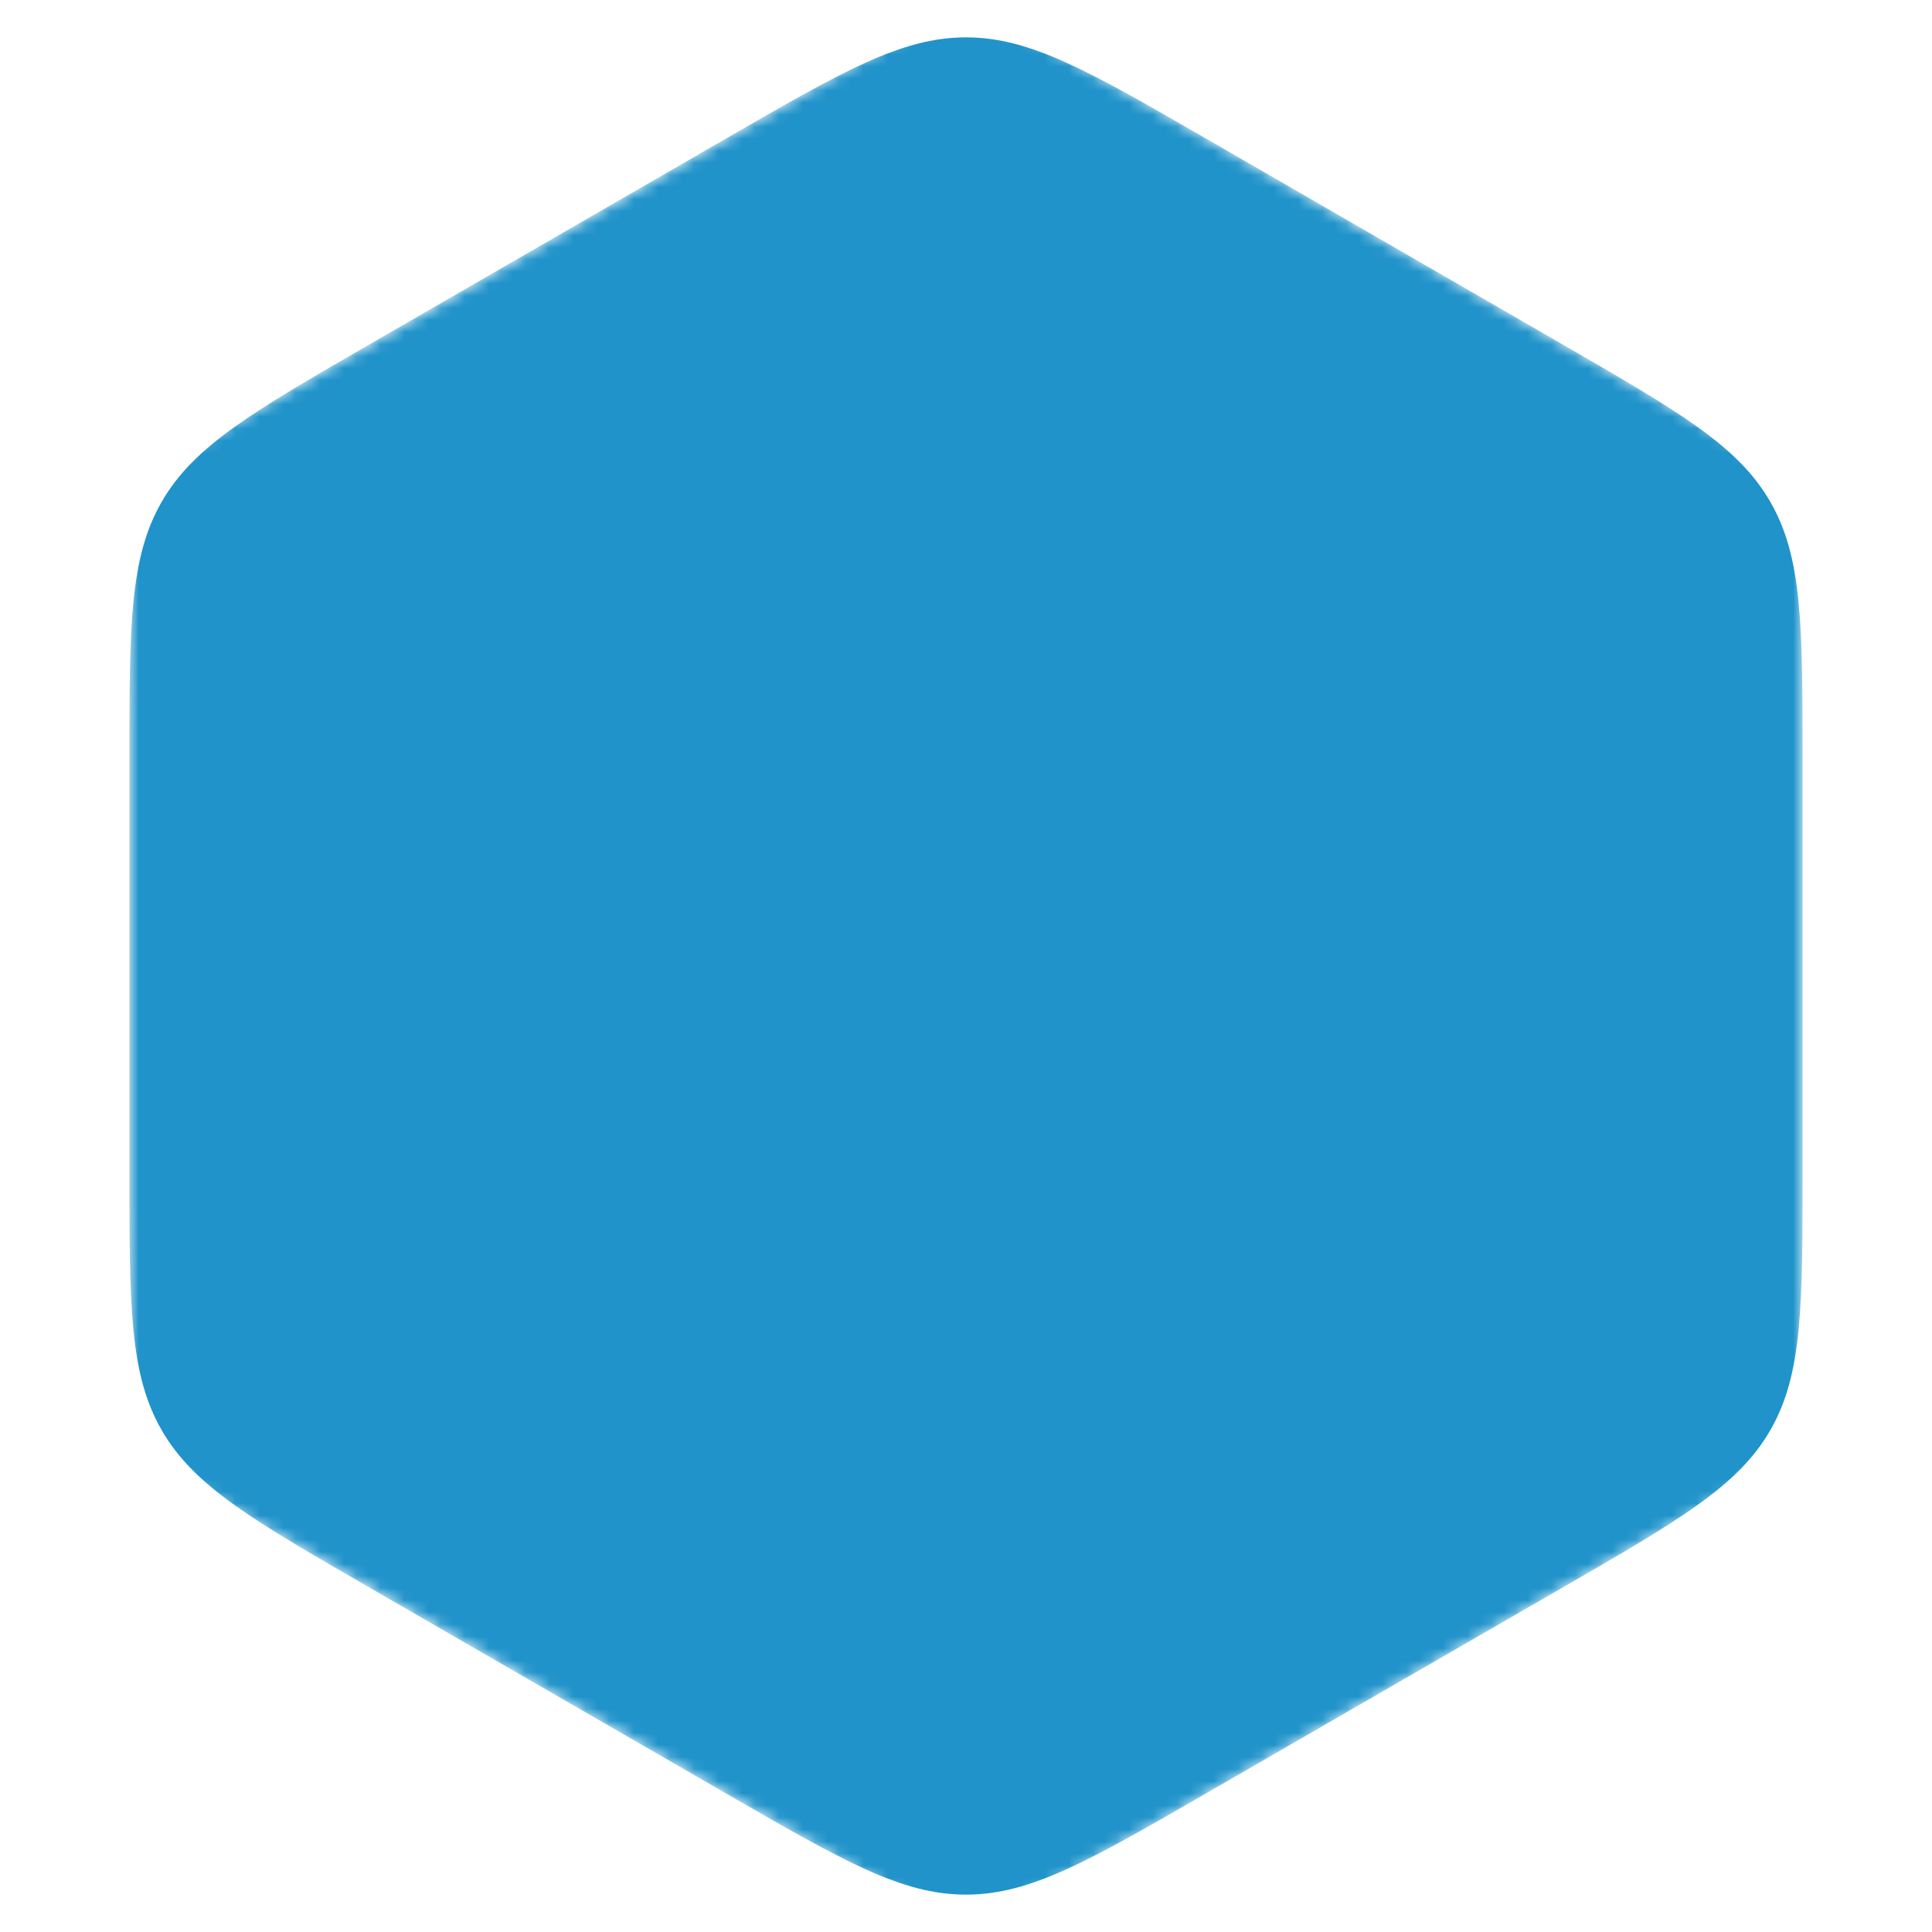 <svg width="160" height="160" viewBox="0 0 160 160" fill="none" xmlns="http://www.w3.org/2000/svg">
<mask id="mask0_317_10564" style="mask-type:alpha" maskUnits="userSpaceOnUse" x="10" y="0" width="140" height="160">
<path d="M76 2.309C77.952 1.182 78.928 0.619 80 0.619C81.072 0.619 82.048 1.182 84 2.309L145.282 37.691C147.234 38.818 148.21 39.381 148.746 40.309C149.282 41.238 149.282 42.365 149.282 44.619V115.381C149.282 117.635 149.282 118.762 148.746 119.691C148.21 120.619 147.234 121.182 145.282 122.309L84 157.691C82.048 158.818 81.072 159.381 80 159.381C78.928 159.381 77.952 158.818 76 157.691L14.718 122.309C12.766 121.182 11.79 120.619 11.254 119.691C10.718 118.762 10.718 117.635 10.718 115.381V44.619C10.718 42.365 10.718 41.238 11.254 40.309C11.79 39.381 12.766 38.818 14.718 37.691L76 2.309Z" fill="url(#paint0_linear_317_10564)"/>
</mask>
<g mask="url(#mask0_317_10564)">
<path d="M60 11.547C69.761 5.912 74.641 3.094 80 3.094C85.359 3.094 90.239 5.912 100 11.547L129.282 28.453C139.043 34.088 143.923 36.906 146.603 41.547C149.282 46.188 149.282 51.823 149.282 63.094V96.906C149.282 108.177 149.282 113.812 146.603 118.453C143.923 123.094 139.043 125.912 129.282 131.547L100 148.453C90.239 154.088 85.359 156.906 80 156.906C74.641 156.906 69.761 154.088 60 148.453L30.718 131.547C20.957 125.912 16.077 123.094 13.398 118.453C10.718 113.812 10.718 108.177 10.718 96.906V63.094C10.718 51.823 10.718 46.188 13.398 41.547C16.077 36.906 20.957 34.088 30.718 28.453L60 11.547Z" fill="#2093CA"/>
</g>
<defs>
<linearGradient id="paint0_linear_317_10564" x1="1.765" y1="80" x2="160" y2="80" gradientUnits="userSpaceOnUse">
<stop stop-color="#202CD3"/>
<stop offset="1" stop-color="#0778F9"/>
</linearGradient>
</defs>
</svg>
